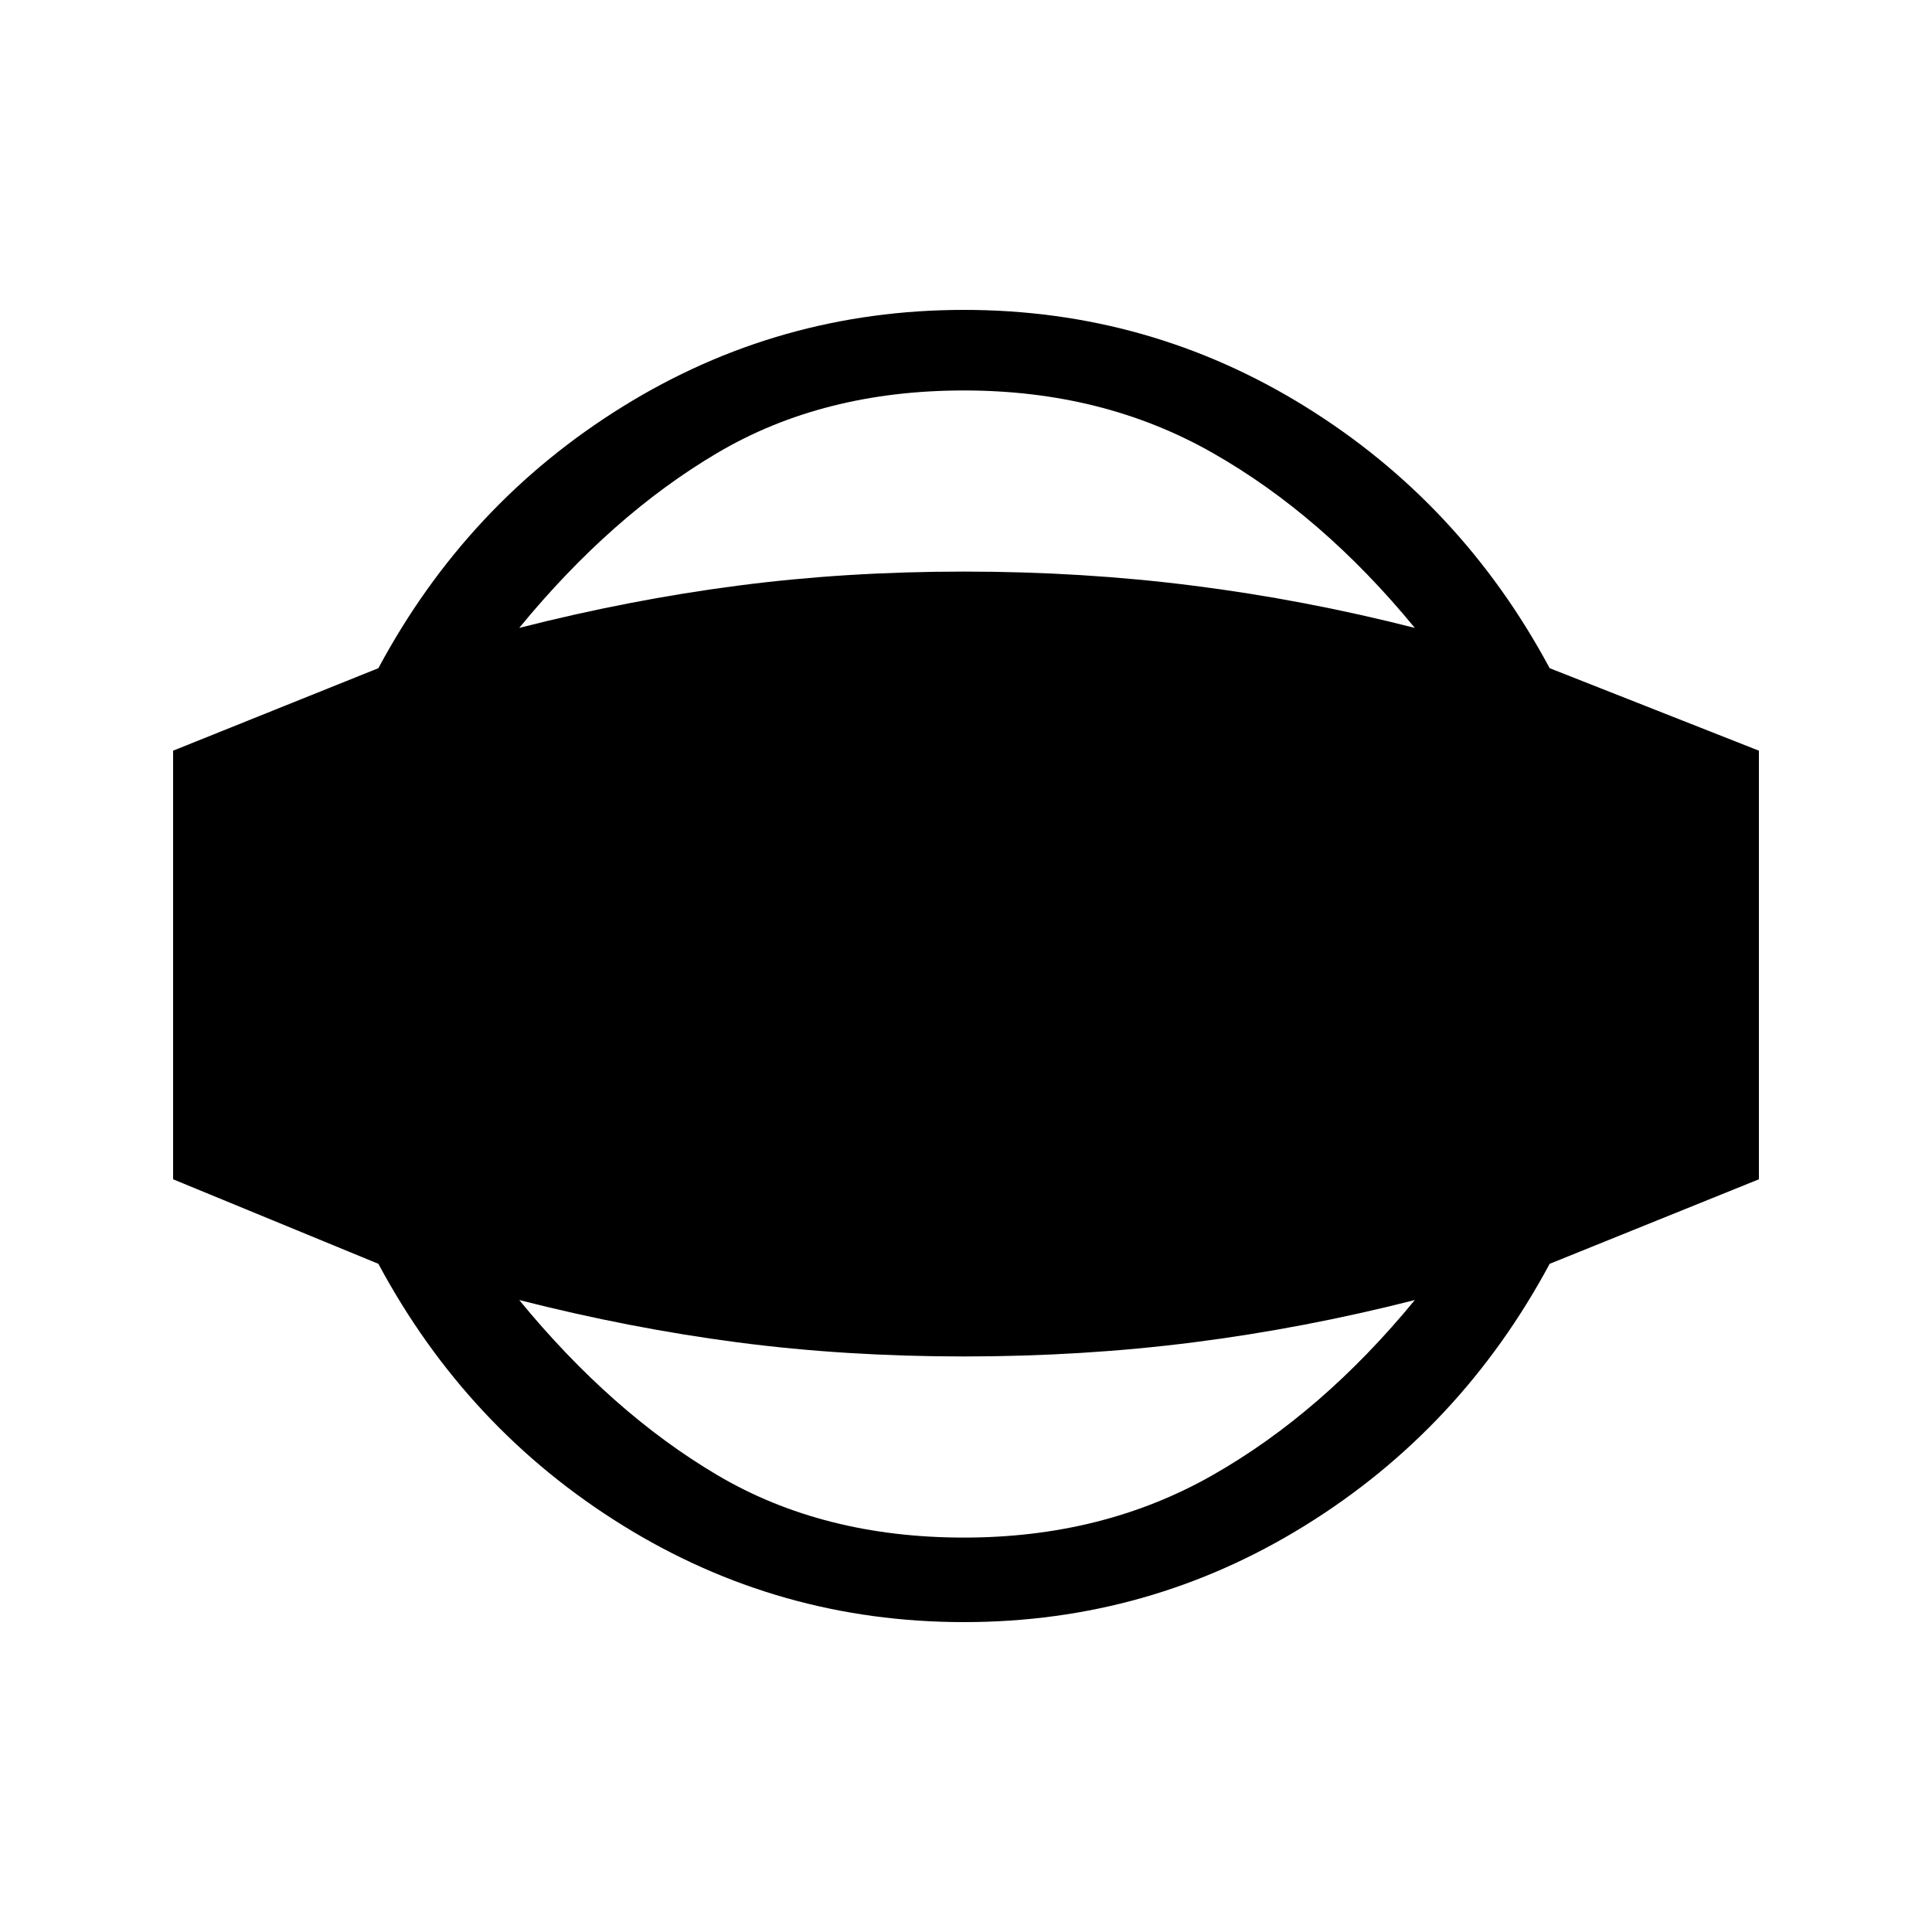 <svg xmlns="http://www.w3.org/2000/svg" height="20" width="20"><path d="M9.979 16.792Q8.062 16.792 6.448 15.792Q4.833 14.792 3.917 13.083L1.792 12.208V7.771L3.917 6.917Q4.833 5.208 6.448 4.208Q8.062 3.208 9.979 3.208Q11.896 3.208 13.51 4.208Q15.125 5.208 16.042 6.917L18.208 7.771V12.208L16.042 13.083Q15.125 14.792 13.51 15.792Q11.896 16.792 9.979 16.792ZM9.979 15.917Q11.417 15.917 12.552 15.271Q13.688 14.625 14.646 13.458Q13.5 13.75 12.354 13.896Q11.208 14.042 9.979 14.042Q8.75 14.042 7.635 13.896Q6.521 13.75 5.375 13.458Q6.333 14.625 7.427 15.271Q8.521 15.917 9.979 15.917ZM9.979 4.042Q8.521 4.042 7.427 4.688Q6.333 5.333 5.375 6.5Q6.521 6.208 7.635 6.063Q8.75 5.917 9.979 5.917Q11.208 5.917 12.354 6.063Q13.5 6.208 14.646 6.5Q13.688 5.333 12.552 4.688Q11.417 4.042 9.979 4.042Z"/></svg>
